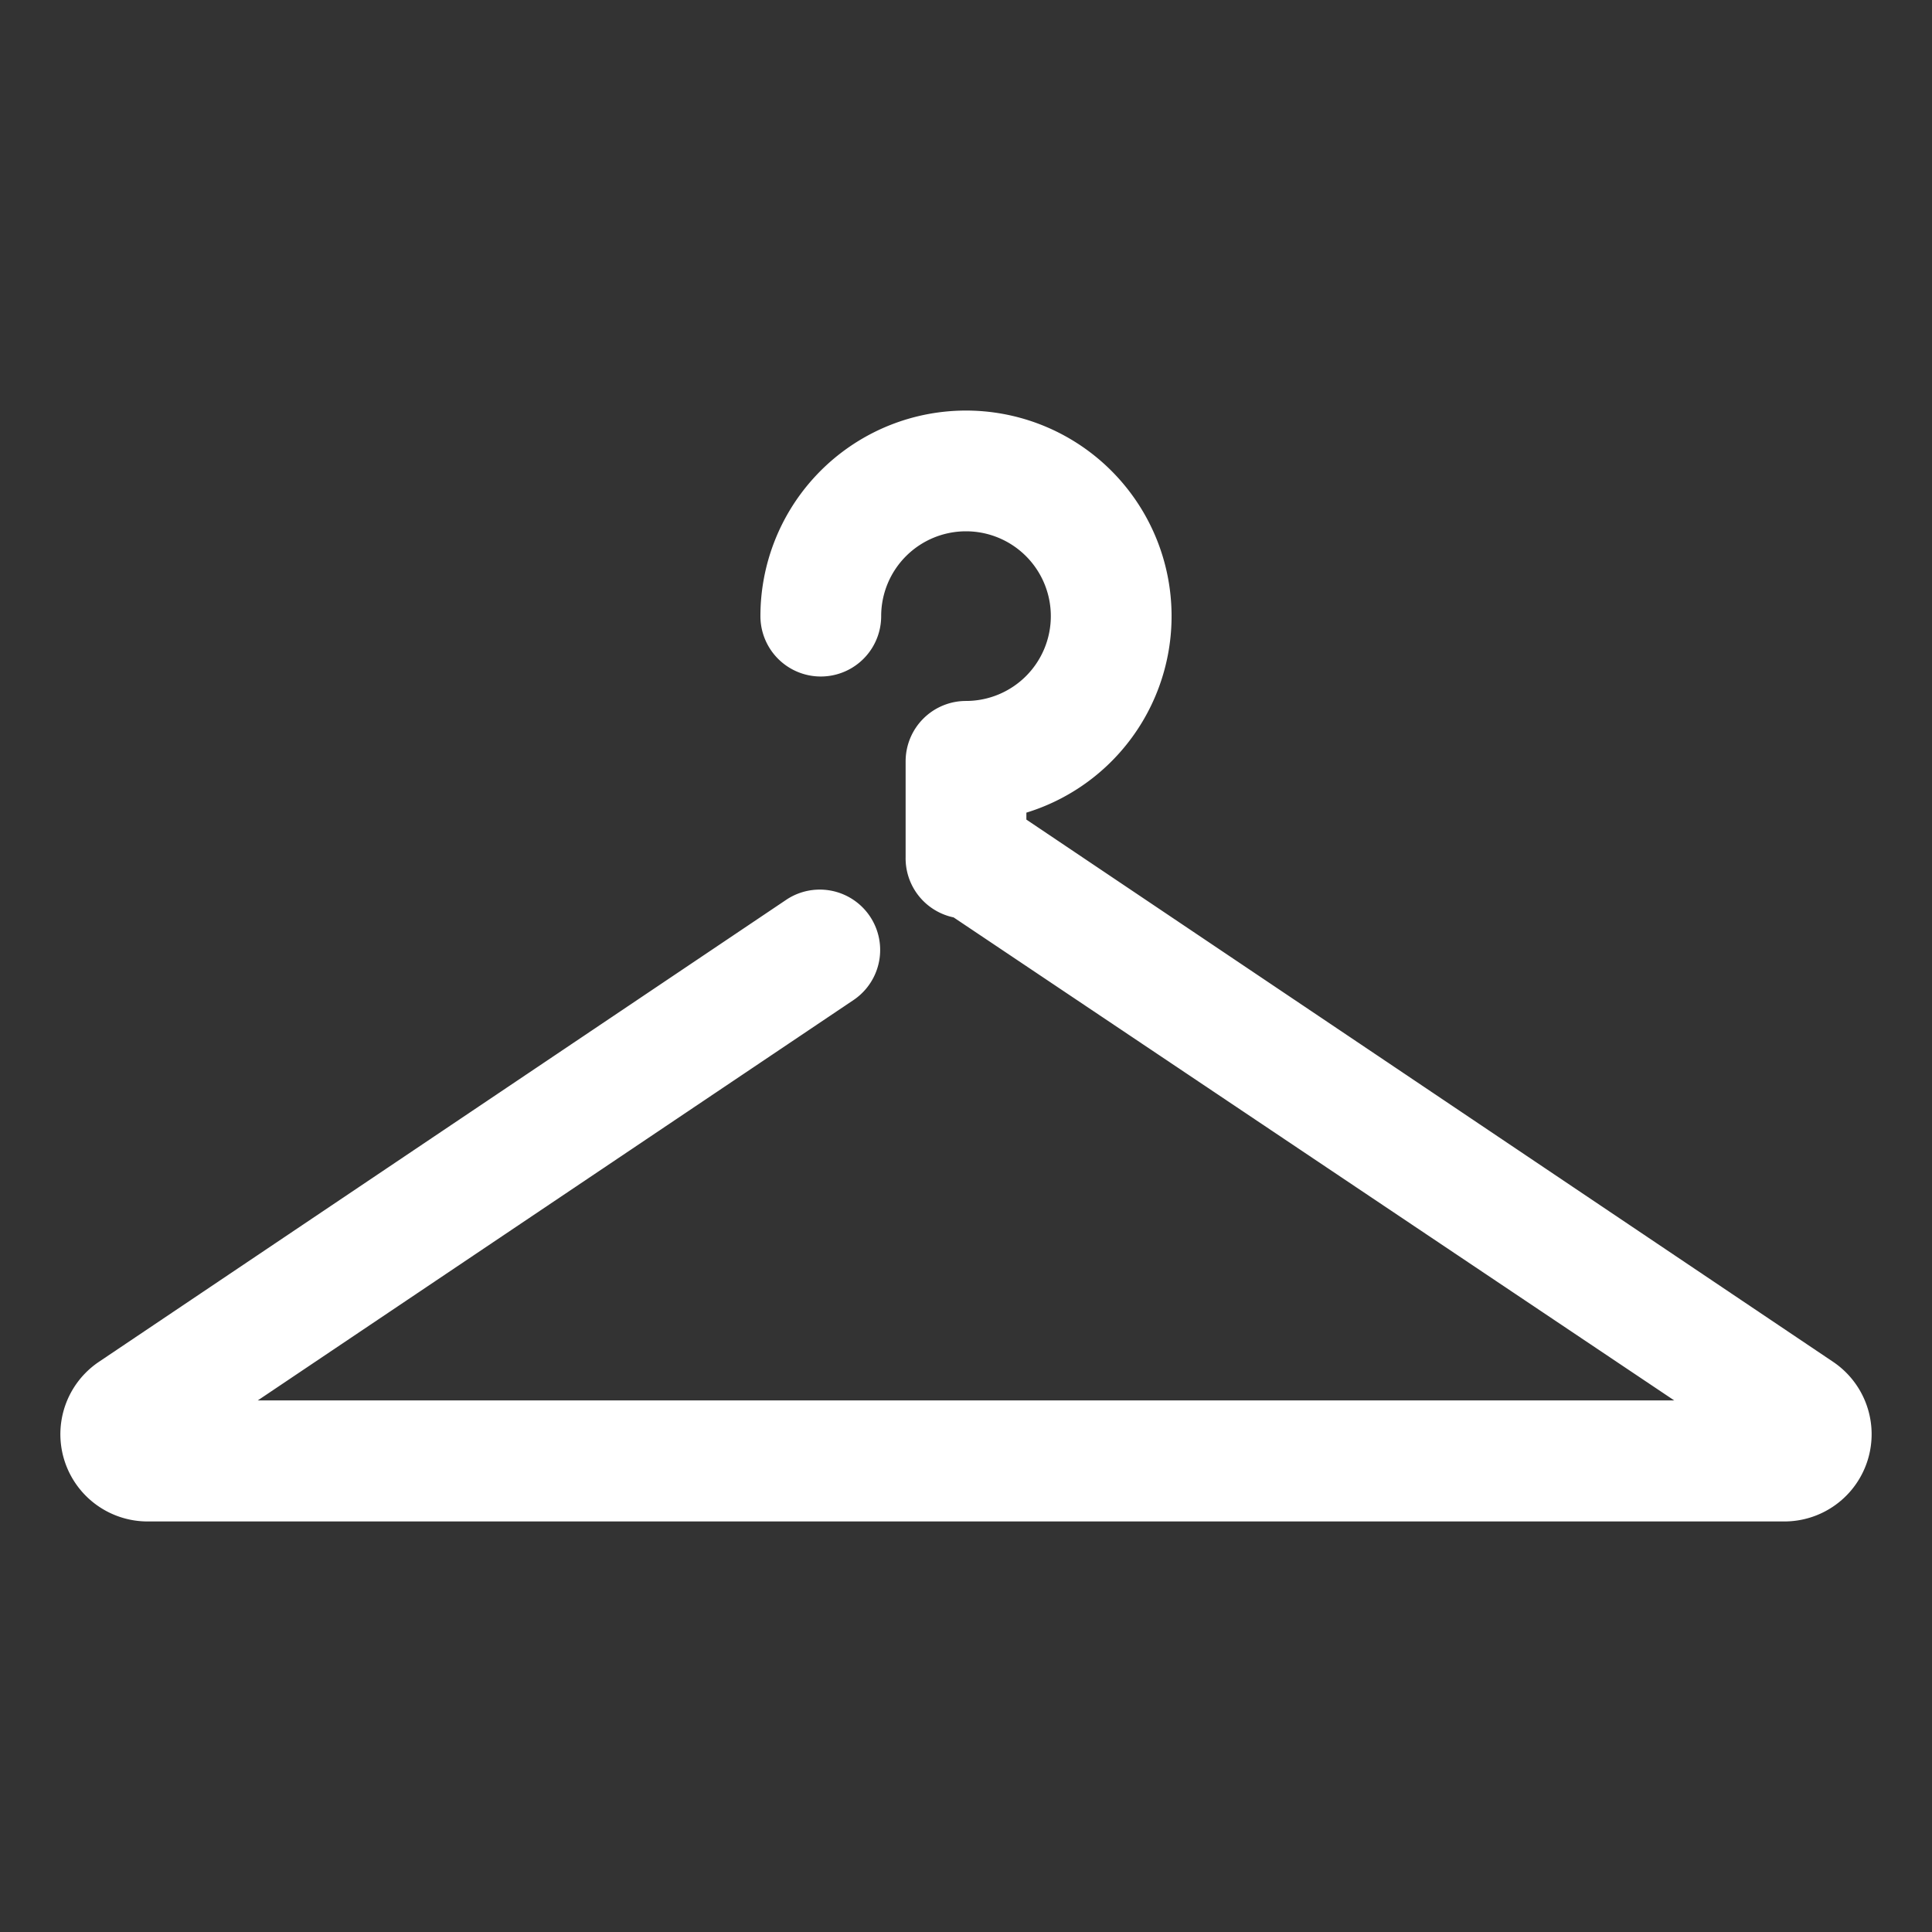 <?xml version="1.0" encoding="UTF-8" standalone="no"?> <svg xmlns="http://www.w3.org/2000/svg" viewBox="0 0 64 64"><rect x="0" y="0" width="64" height="64" fill="#333333" stroke="none"/><title>2</title><g id="Layer_73" data-name="Layer 73"><path d="M60.72,45.11,34,27.15v-.23a6.81,6.81,0,1,0-8.81-6.51,2,2,0,0,0,4,0A2.81,2.81,0,1,1,32,23.22h0a2,2,0,0,0-2,2v3h0v.17a2,2,0,0,0,1.59,2l23.87,16H8.54L28.3,33.11a2,2,0,0,0-2.23-3.32L3.28,45.11A2.89,2.89,0,0,0,4.89,50.4H59.11a2.89,2.89,0,0,0,1.61-5.29Z" fill="#ffffff"/></g></svg>
